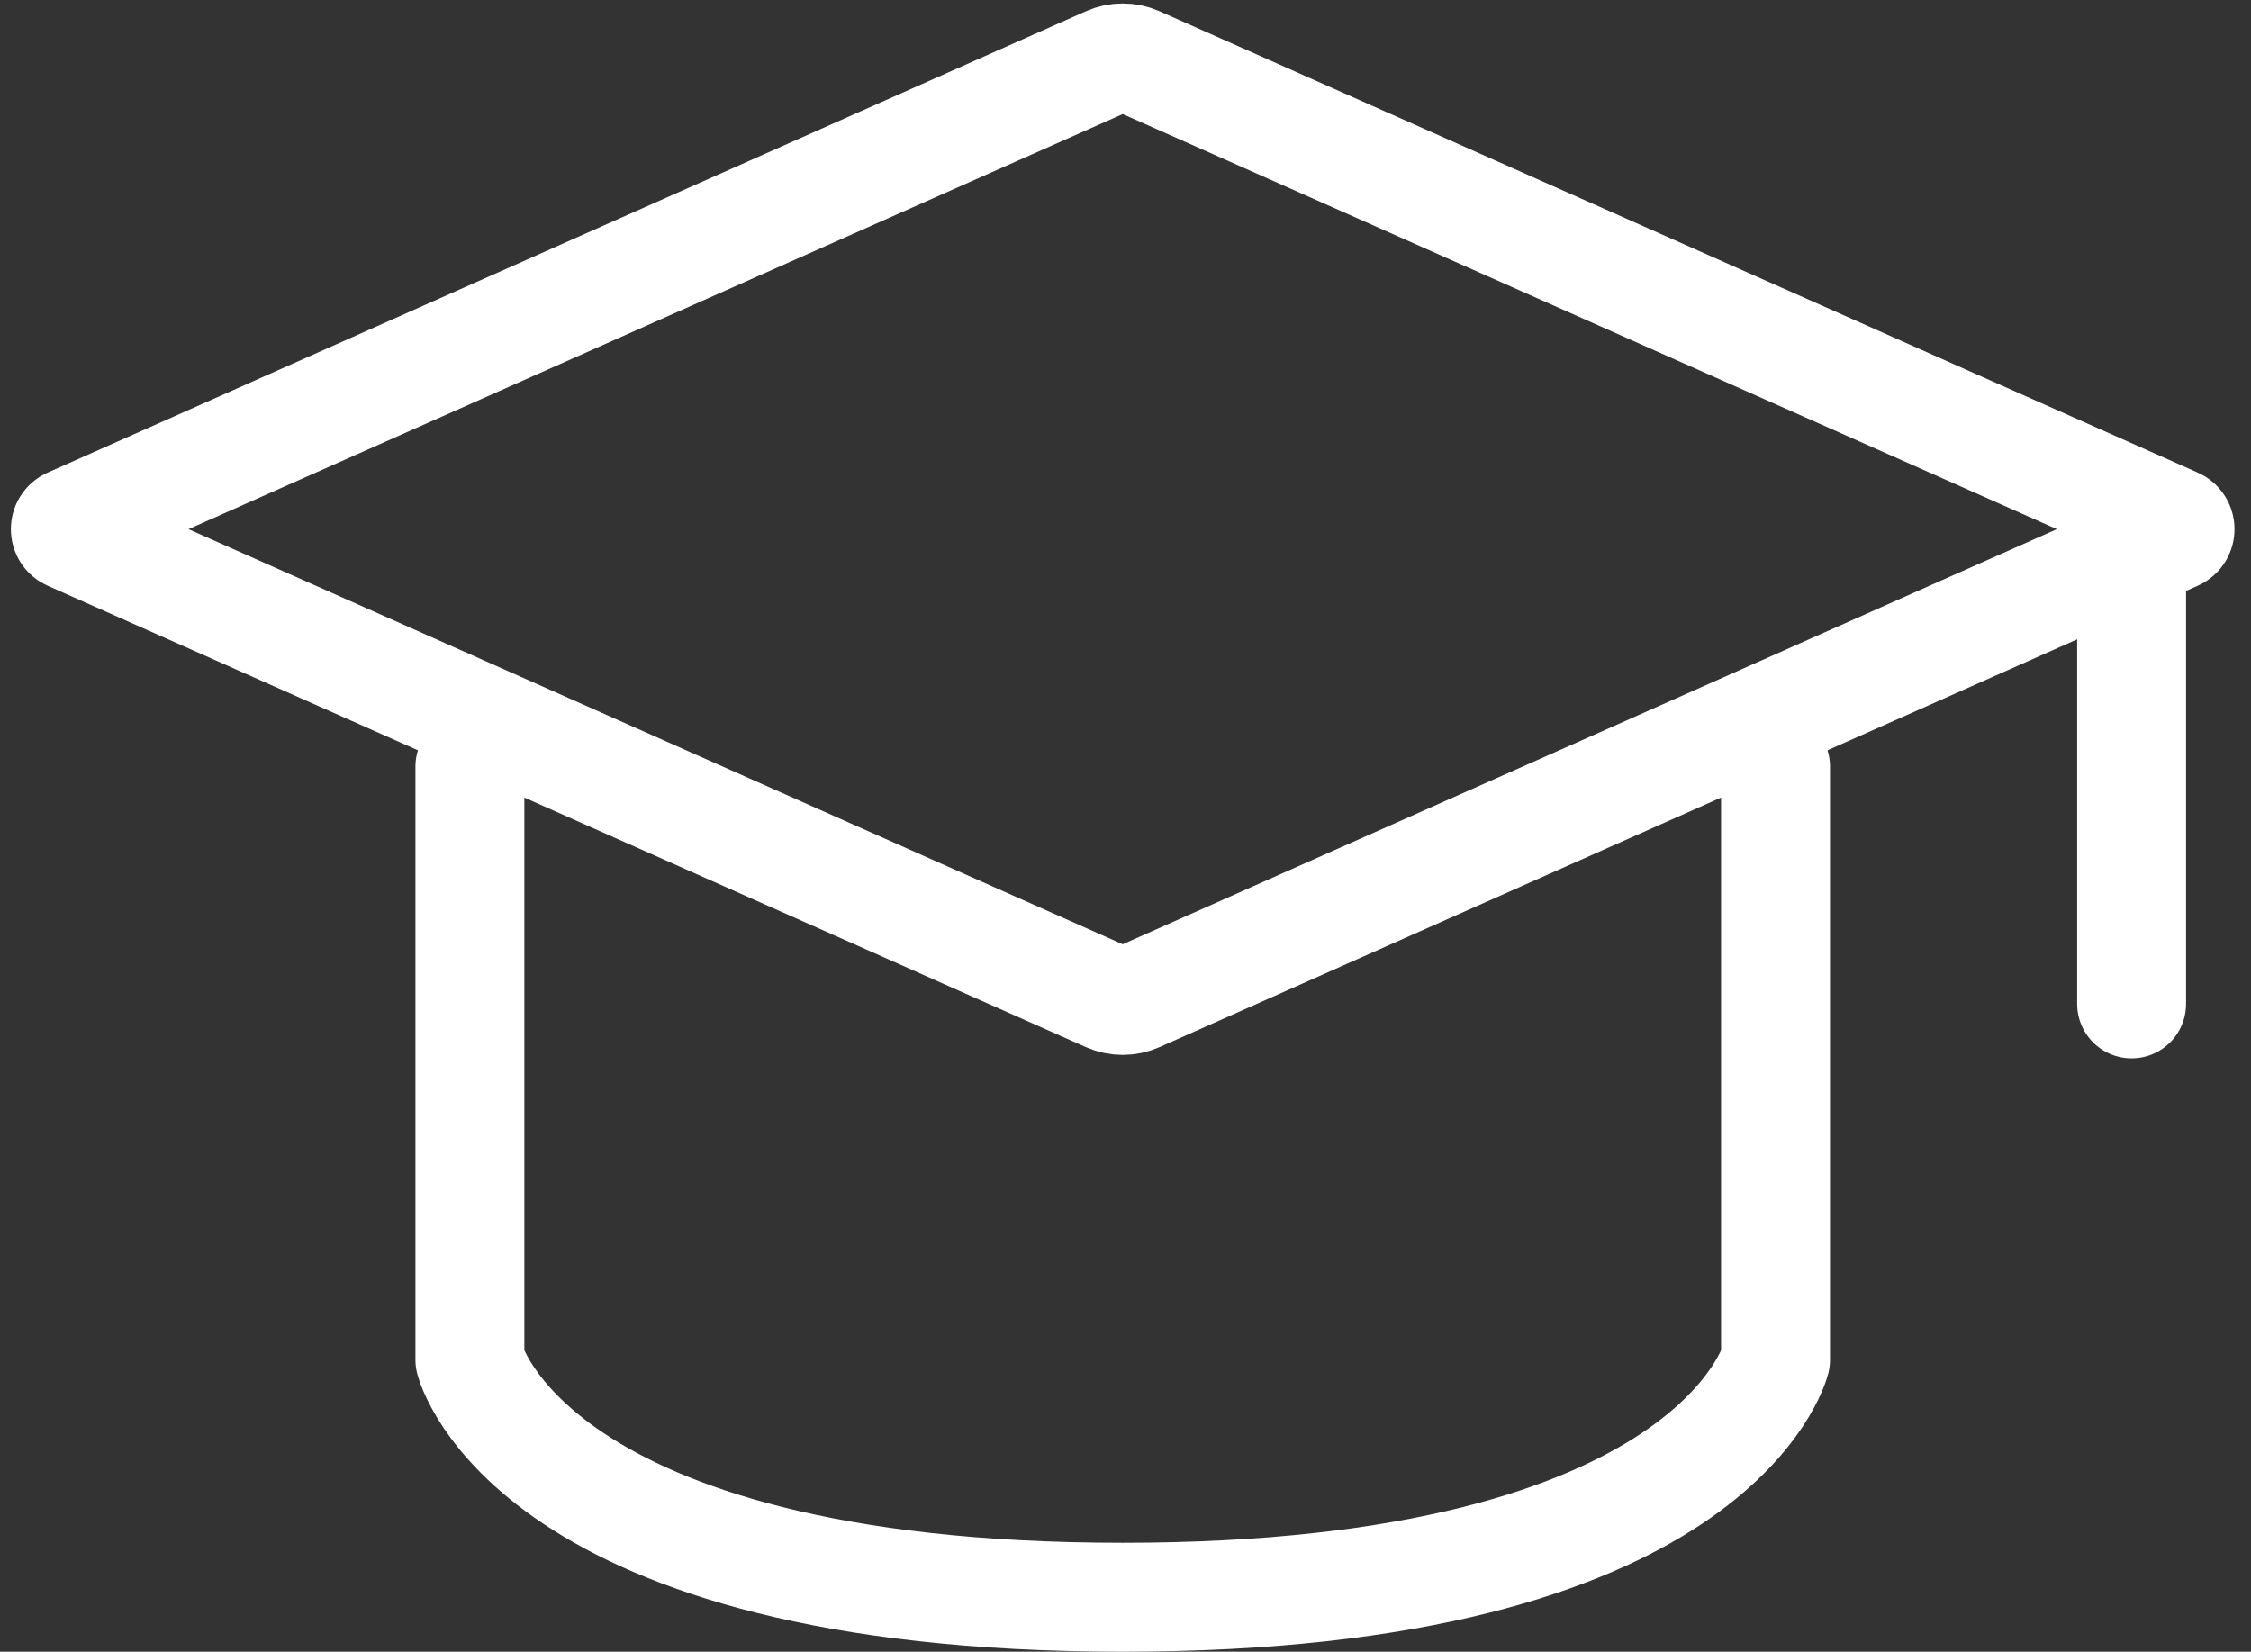 <svg width="124" height="91" viewBox="0 0 124 91" fill="none" xmlns="http://www.w3.org/2000/svg">
<rect x="0" y="0" width="124" height="91" fill="#333333" stroke="none"/>
<path d="M3.843 28.779L61.034 3.361C61.551 3.131 62.141 3.131 62.658 3.361L119.849 28.779C120.174 28.924 120.174 29.384 119.849 29.529L62.658 54.947C62.141 55.176 61.551 55.176 61.034 54.947L3.843 29.529C3.518 29.384 3.518 28.924 3.843 28.779Z" stroke="white" stroke-width="6" stroke-linecap="round" stroke-linejoin="round"/>
<path d="M117.423 29.154V55.308" stroke="white" stroke-width="6" stroke-linecap="round" stroke-linejoin="round"/>
<path d="M25.885 42.231V74.923C25.885 74.923 29.154 88 61.846 88C94.538 88 97.808 74.923 97.808 74.923V42.231" stroke="white" stroke-width="6" stroke-linecap="round" stroke-linejoin="round"/>
</svg>
